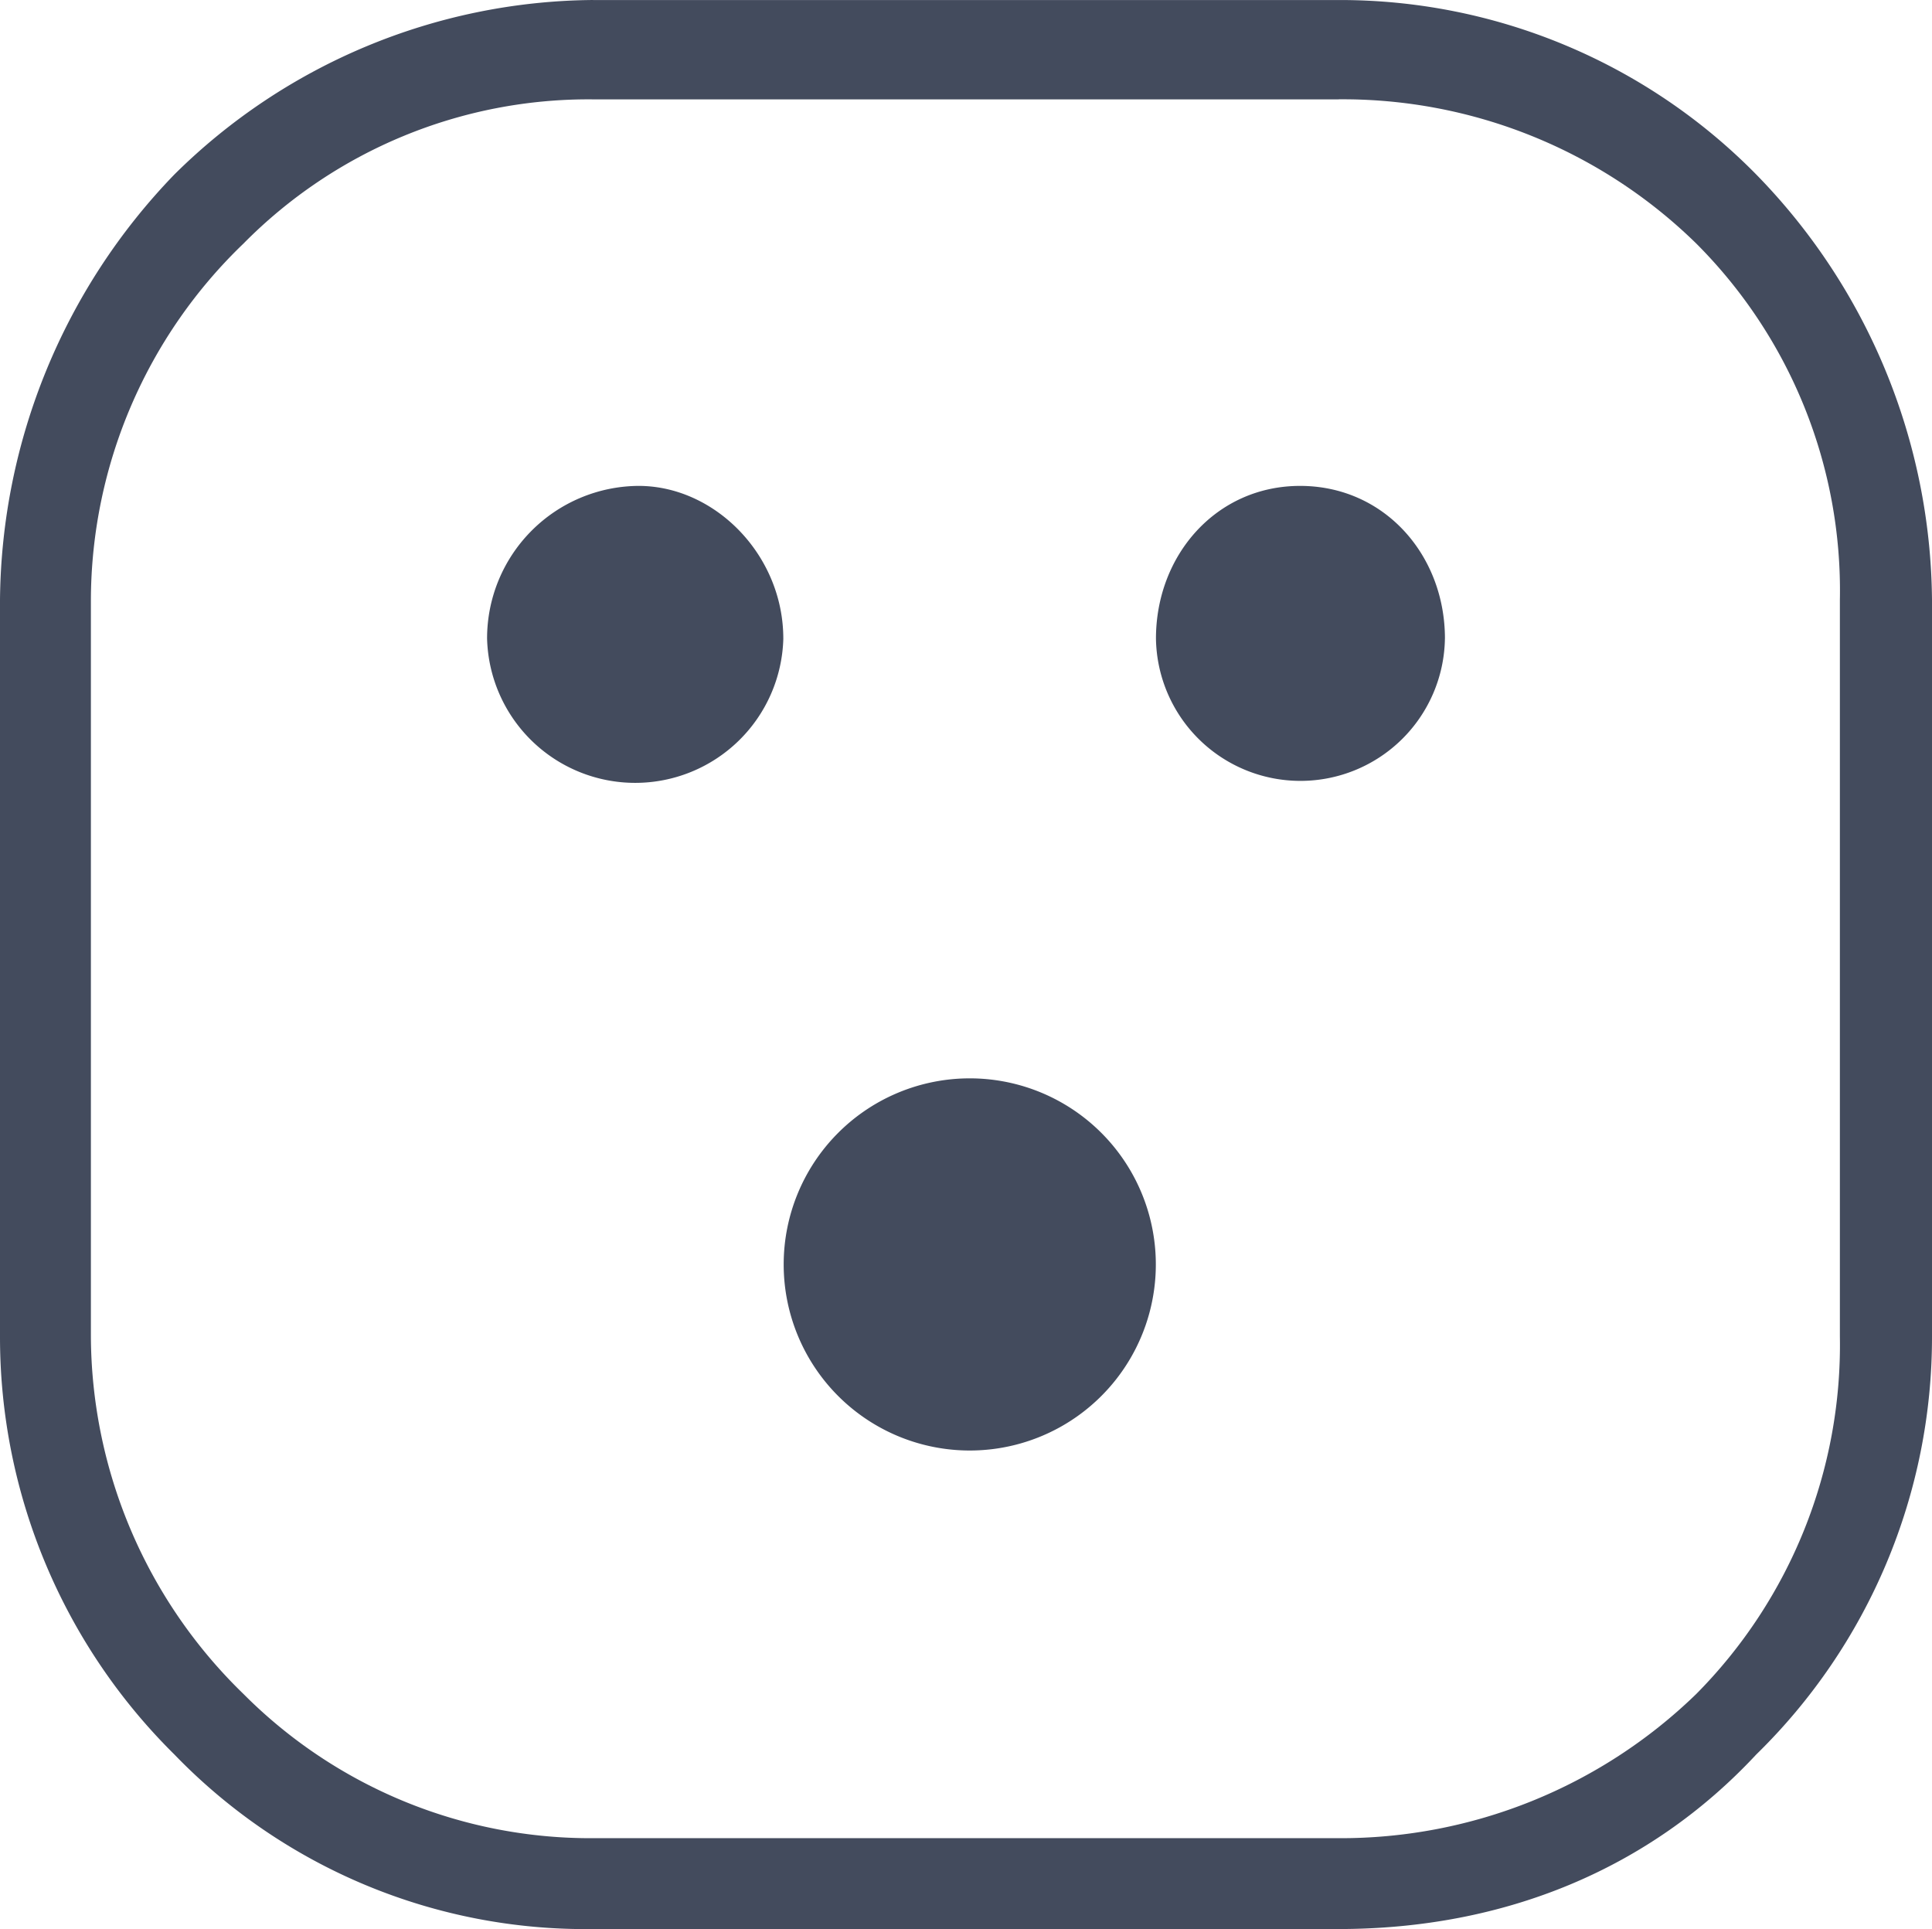 <svg xmlns="http://www.w3.org/2000/svg" width="110.32" height="110.144" viewBox="0 0 110.32 110.144">
  <g id="wow_emoji" transform="translate(-731.152 -197.135)">
    <path id="Path_11515" data-name="Path 11515" d="M775.881,233.6a8.461,8.461,0,0,1-16.916,0,8.708,8.708,0,0,1,8.649-8.721c4.357,0,8.266,3.942,8.266,8.721Zm10.415,25.11a10.625,10.625,0,0,0,0,21.245,10.625,10.625,0,1,0,0-21.245Zm27.363-25.11a8.251,8.251,0,0,1-16.5,0c0-4.78,3.455-8.721,8.23-8.721,4.807,0,8.271,3.942,8.271,8.721Zm-6.091-30.791H765.02a27.672,27.672,0,0,0-19.966,8.235,28.308,28.308,0,0,0-8.712,20.34v42.062a28.6,28.6,0,0,0,8.712,20.412,27.947,27.947,0,0,0,19.966,8.235h42.549a29.13,29.13,0,0,0,20.443-8.235,28.31,28.31,0,0,0,8.2-20.412V231.381a28.02,28.02,0,0,0-8.2-20.34,28.841,28.841,0,0,0-20.443-8.235Zm-42.549-5.672h42.549a33.313,33.313,0,0,1,23.867,9.96,35.153,35.153,0,0,1,10.037,24.286v42.062a33.3,33.3,0,0,1-10.037,23.871c-6.055,6.505-14.321,9.965-23.867,9.965H765.02a32.623,32.623,0,0,1-23.908-9.965,33.507,33.507,0,0,1-9.96-23.871V231.381a35.383,35.383,0,0,1,9.96-24.286,34.333,34.333,0,0,1,23.908-9.96Z" transform="translate(0 0)" fill="#434b5d" fill-rule="evenodd"/>
  </g>
</svg>
